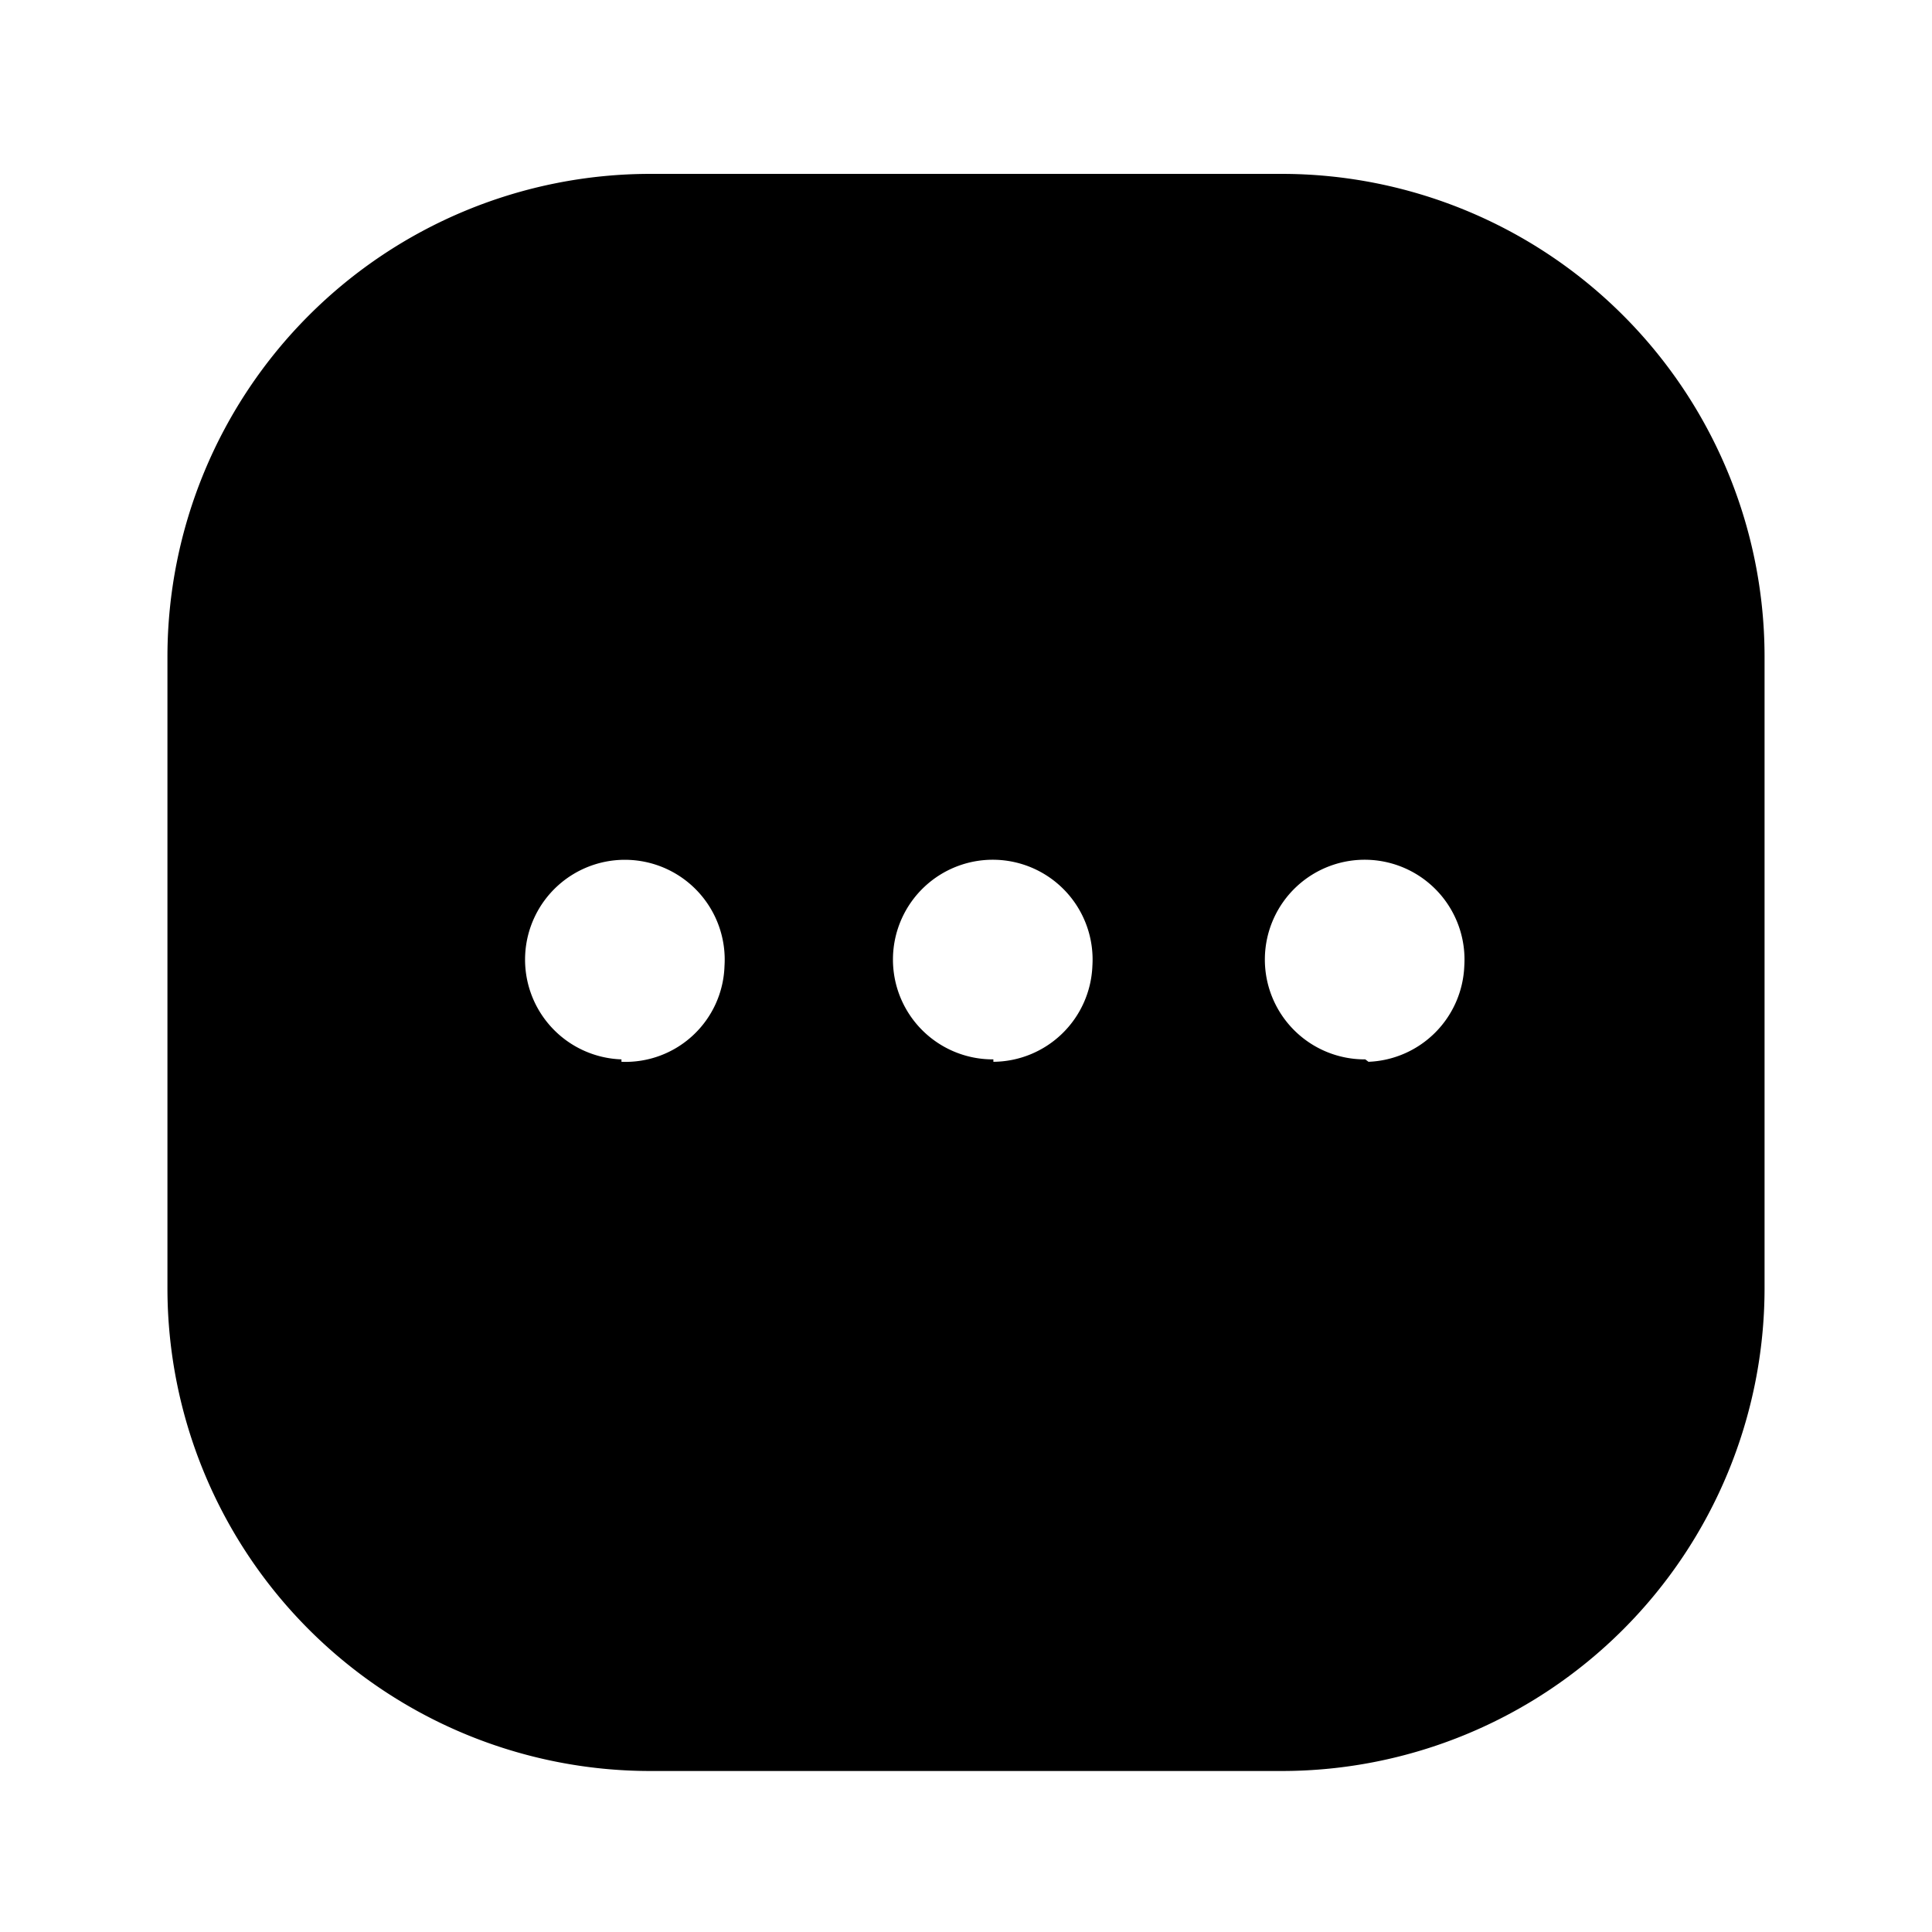 <svg xmlns="http://www.w3.org/2000/svg" viewBox="0 0 24 24"><g id="arrows"><path id="dots-square" d="M15.92,2.16H8.08a6,6,0,0,0-6,6V16a6,6,0,0,0,6,6h7.84a6,6,0,0,0,6-6V8.15A6,6,0,0,0,15.92,2.16Zm-8.2,11A1.24,1.24,0,1,1,9,12,1.23,1.23,0,0,1,7.72,13.19Zm4.62,0A1.24,1.24,0,1,1,13.57,12,1.24,1.24,0,0,1,12.34,13.19Zm4.62,0A1.24,1.24,0,1,1,18.19,12,1.24,1.24,0,0,1,17,13.19Z"/></g></svg>